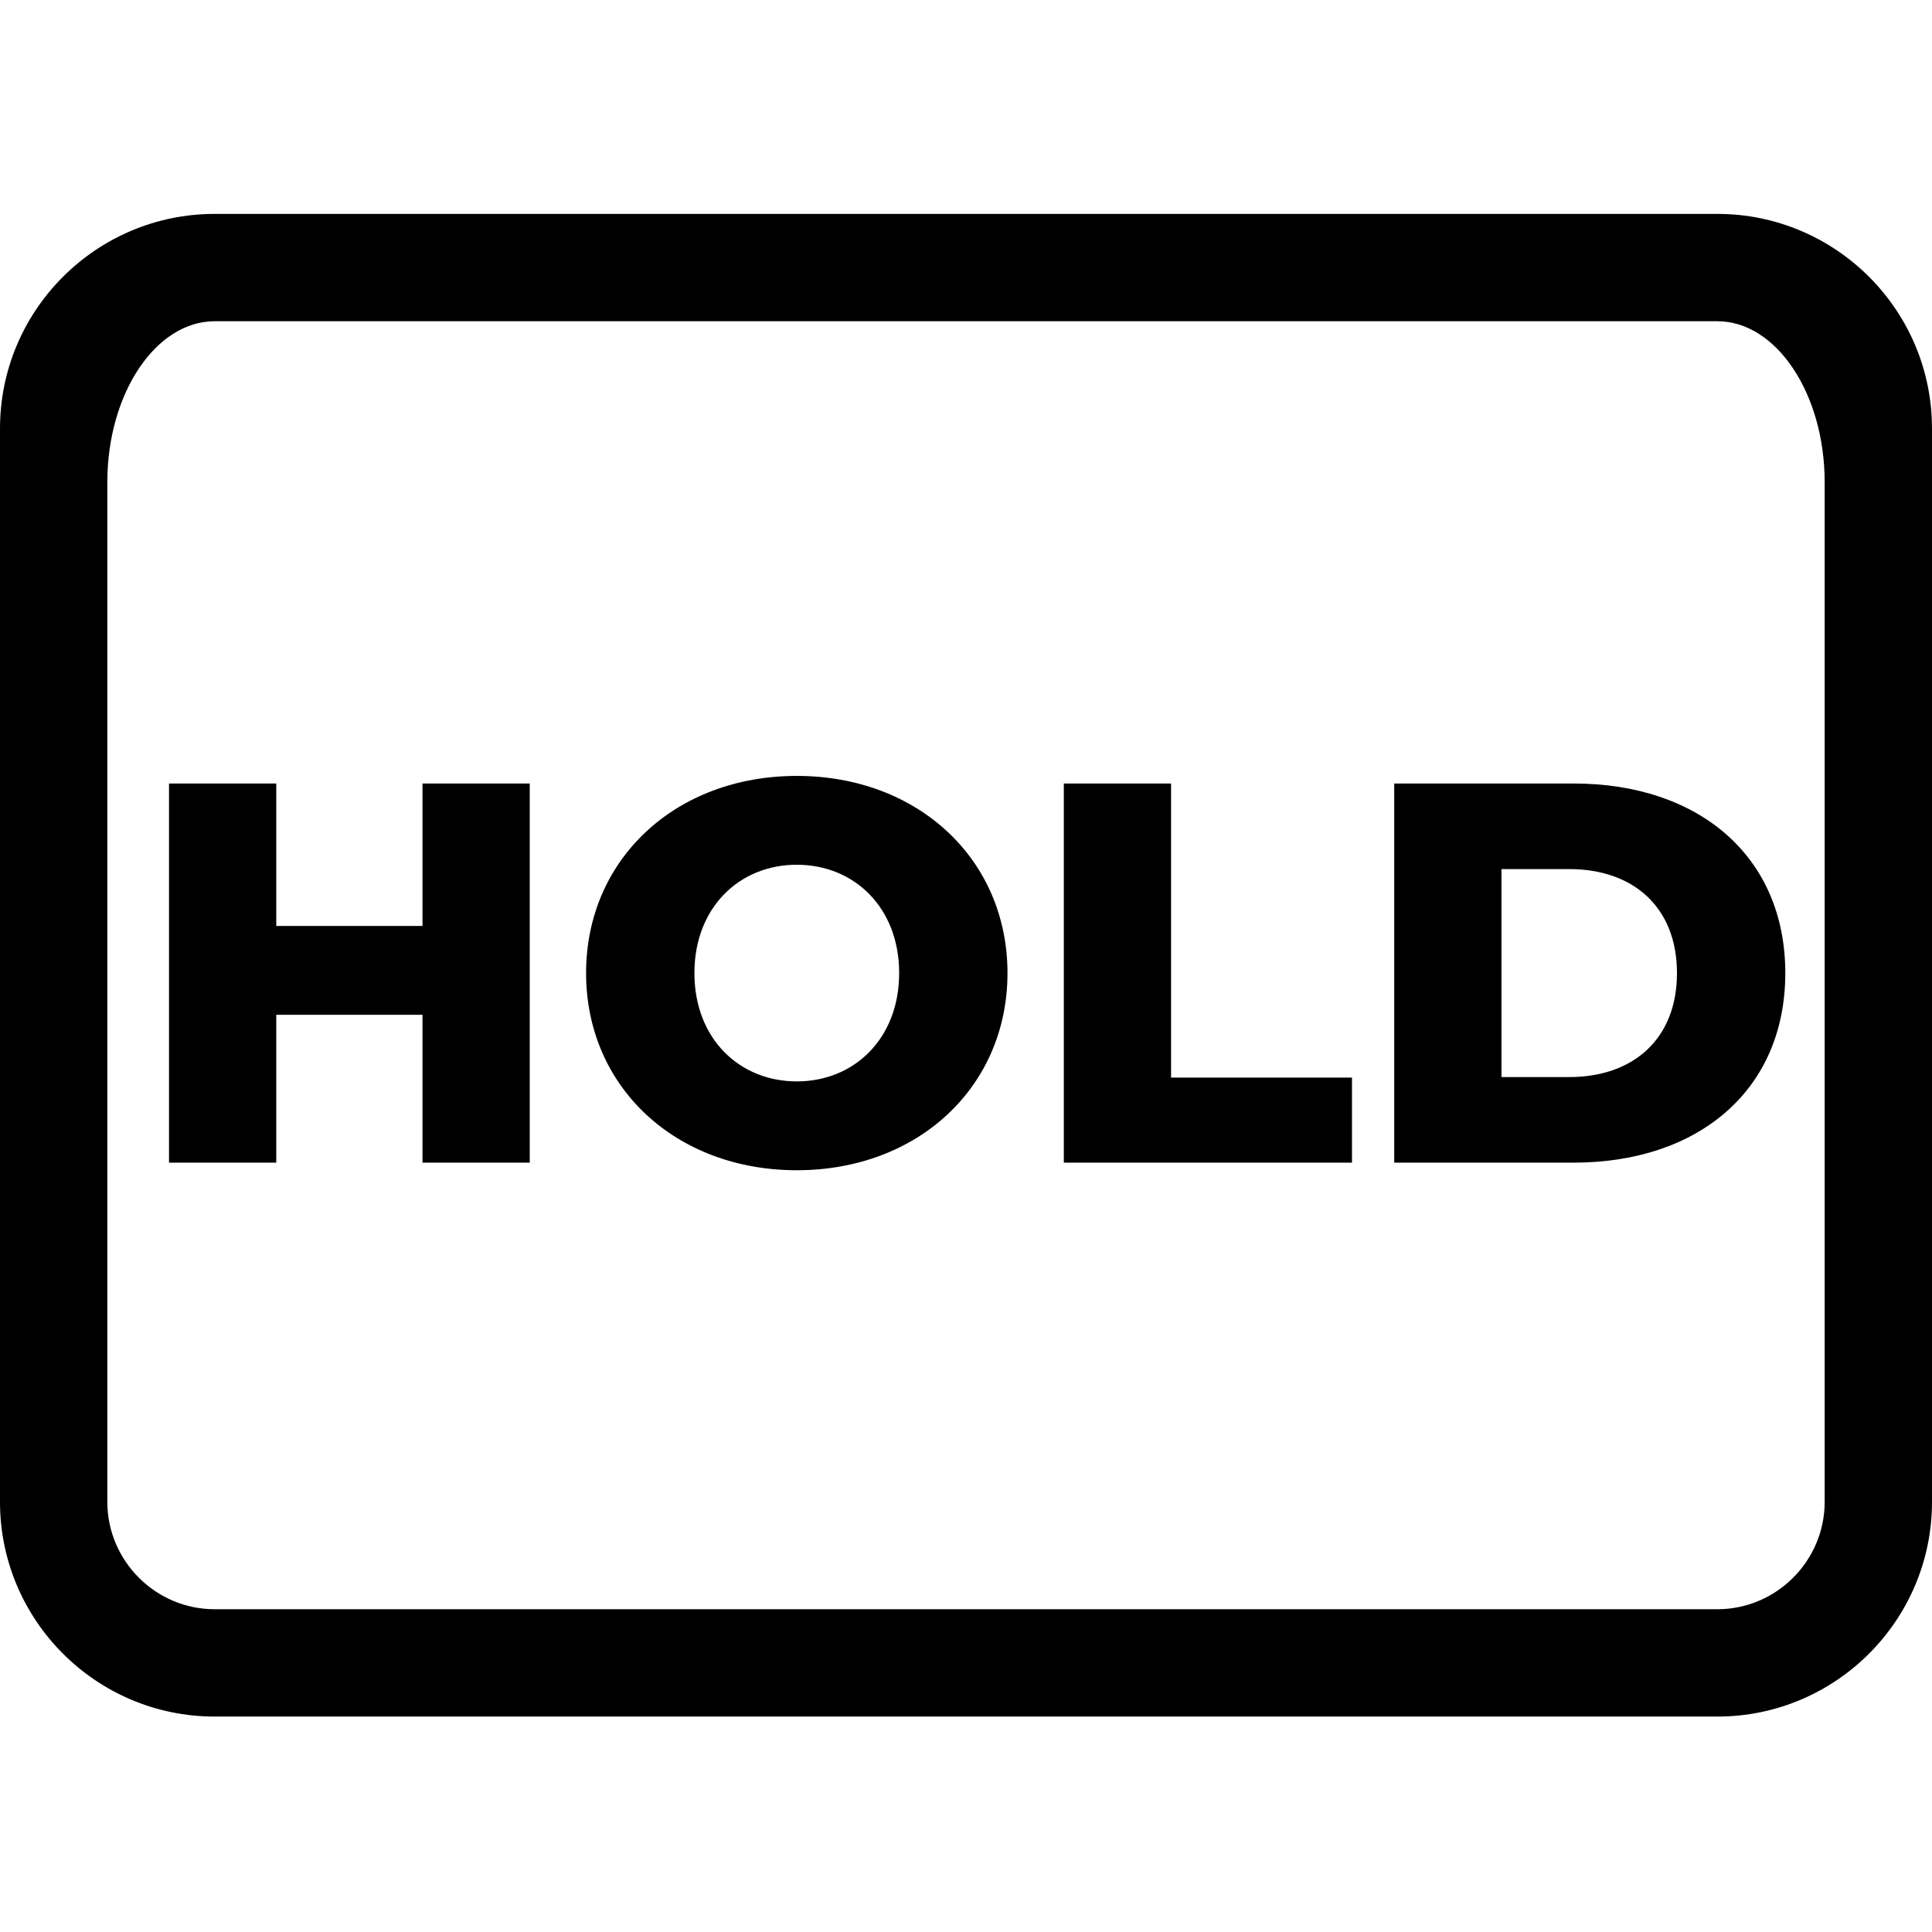 <?xml version="1.0" encoding="UTF-8"?>
<svg width="560px" height="560px" viewBox="0 0 560 560" version="1.1" xmlns="http://www.w3.org/2000/svg" xmlns:xlink="http://www.w3.org/1999/xlink">
    <!-- Generator: sketchtool 51.2 (57519) - http://www.bohemiancoding.com/sketch -->
    <title>hold</title>
    <desc>Created with sketchtool.</desc>
    <defs></defs>
    <g id="Page-1" stroke="none" stroke-width="1" fill="none" fill-rule="evenodd">
        <g id="uA306-hold" fill="#000000" fill-rule="nonzero">
            <g id="hold" transform="translate(0, 62)">
                <path d="M497.778,0 C532.097,0 560,27.903 560,62.222 L560,373.333 C560,407.653 532.097,435.556 497.778,435.556 L62.222,435.556 C27.903,435.556 0,407.653 0,373.333 L0,62.222 C0,27.903 27.903,0 62.222,0 L497.778,0 Z M31.111,373.333 C31.111,390.444 45.111,404.444 62.222,404.444 L497.778,404.444 C514.889,404.444 528.889,390.444 528.889,373.333 L528.889,77.778 C528.889,52.111 514.889,31.111 497.778,31.111 L62.222,31.111 C45.111,31.111 31.111,52.111 31.111,77.778 L31.111,373.333 Z M122.466,165.1 L153.552,165.1 L153.552,275 L122.466,275 L122.466,232.139 L80.076,232.139 L80.076,275 L48.99,275 L48.99,165.1 L80.076,165.1 L80.076,206.391 L122.466,206.391 L122.466,165.1 Z M230.953,277.198 C195.785,277.198 169.88,253.02 169.88,220.05 C169.88,187.08 195.785,162.902 230.953,162.902 C266.121,162.902 292.026,187.08 292.026,220.05 C292.026,253.02 266.121,277.198 230.953,277.198 Z M230.953,251.45 C247.595,251.45 260.626,239.047 260.626,220.05 C260.626,201.053 247.595,188.65 230.953,188.65 C214.311,188.65 201.28,201.053 201.28,220.05 C201.28,239.047 214.311,251.45 230.953,251.45 Z M308.354,275 L308.354,165.1 L339.44,165.1 L339.44,250.351 L391.878,250.351 L391.878,275 L308.354,275 Z M404.124,275 L404.124,165.1 L456.091,165.1 C492.515,165.1 517.478,186.295 517.478,220.05 C517.478,253.805 492.515,275 456.091,275 L404.124,275 Z M435.21,250.194 L454.835,250.194 C473.518,250.194 486.078,239.047 486.078,220.05 C486.078,201.053 473.518,189.906 454.835,189.906 L435.21,189.906 L435.21,250.194 Z" id="Combined-Shape"></path>
            </g>
        </g>
    </g>
</svg>